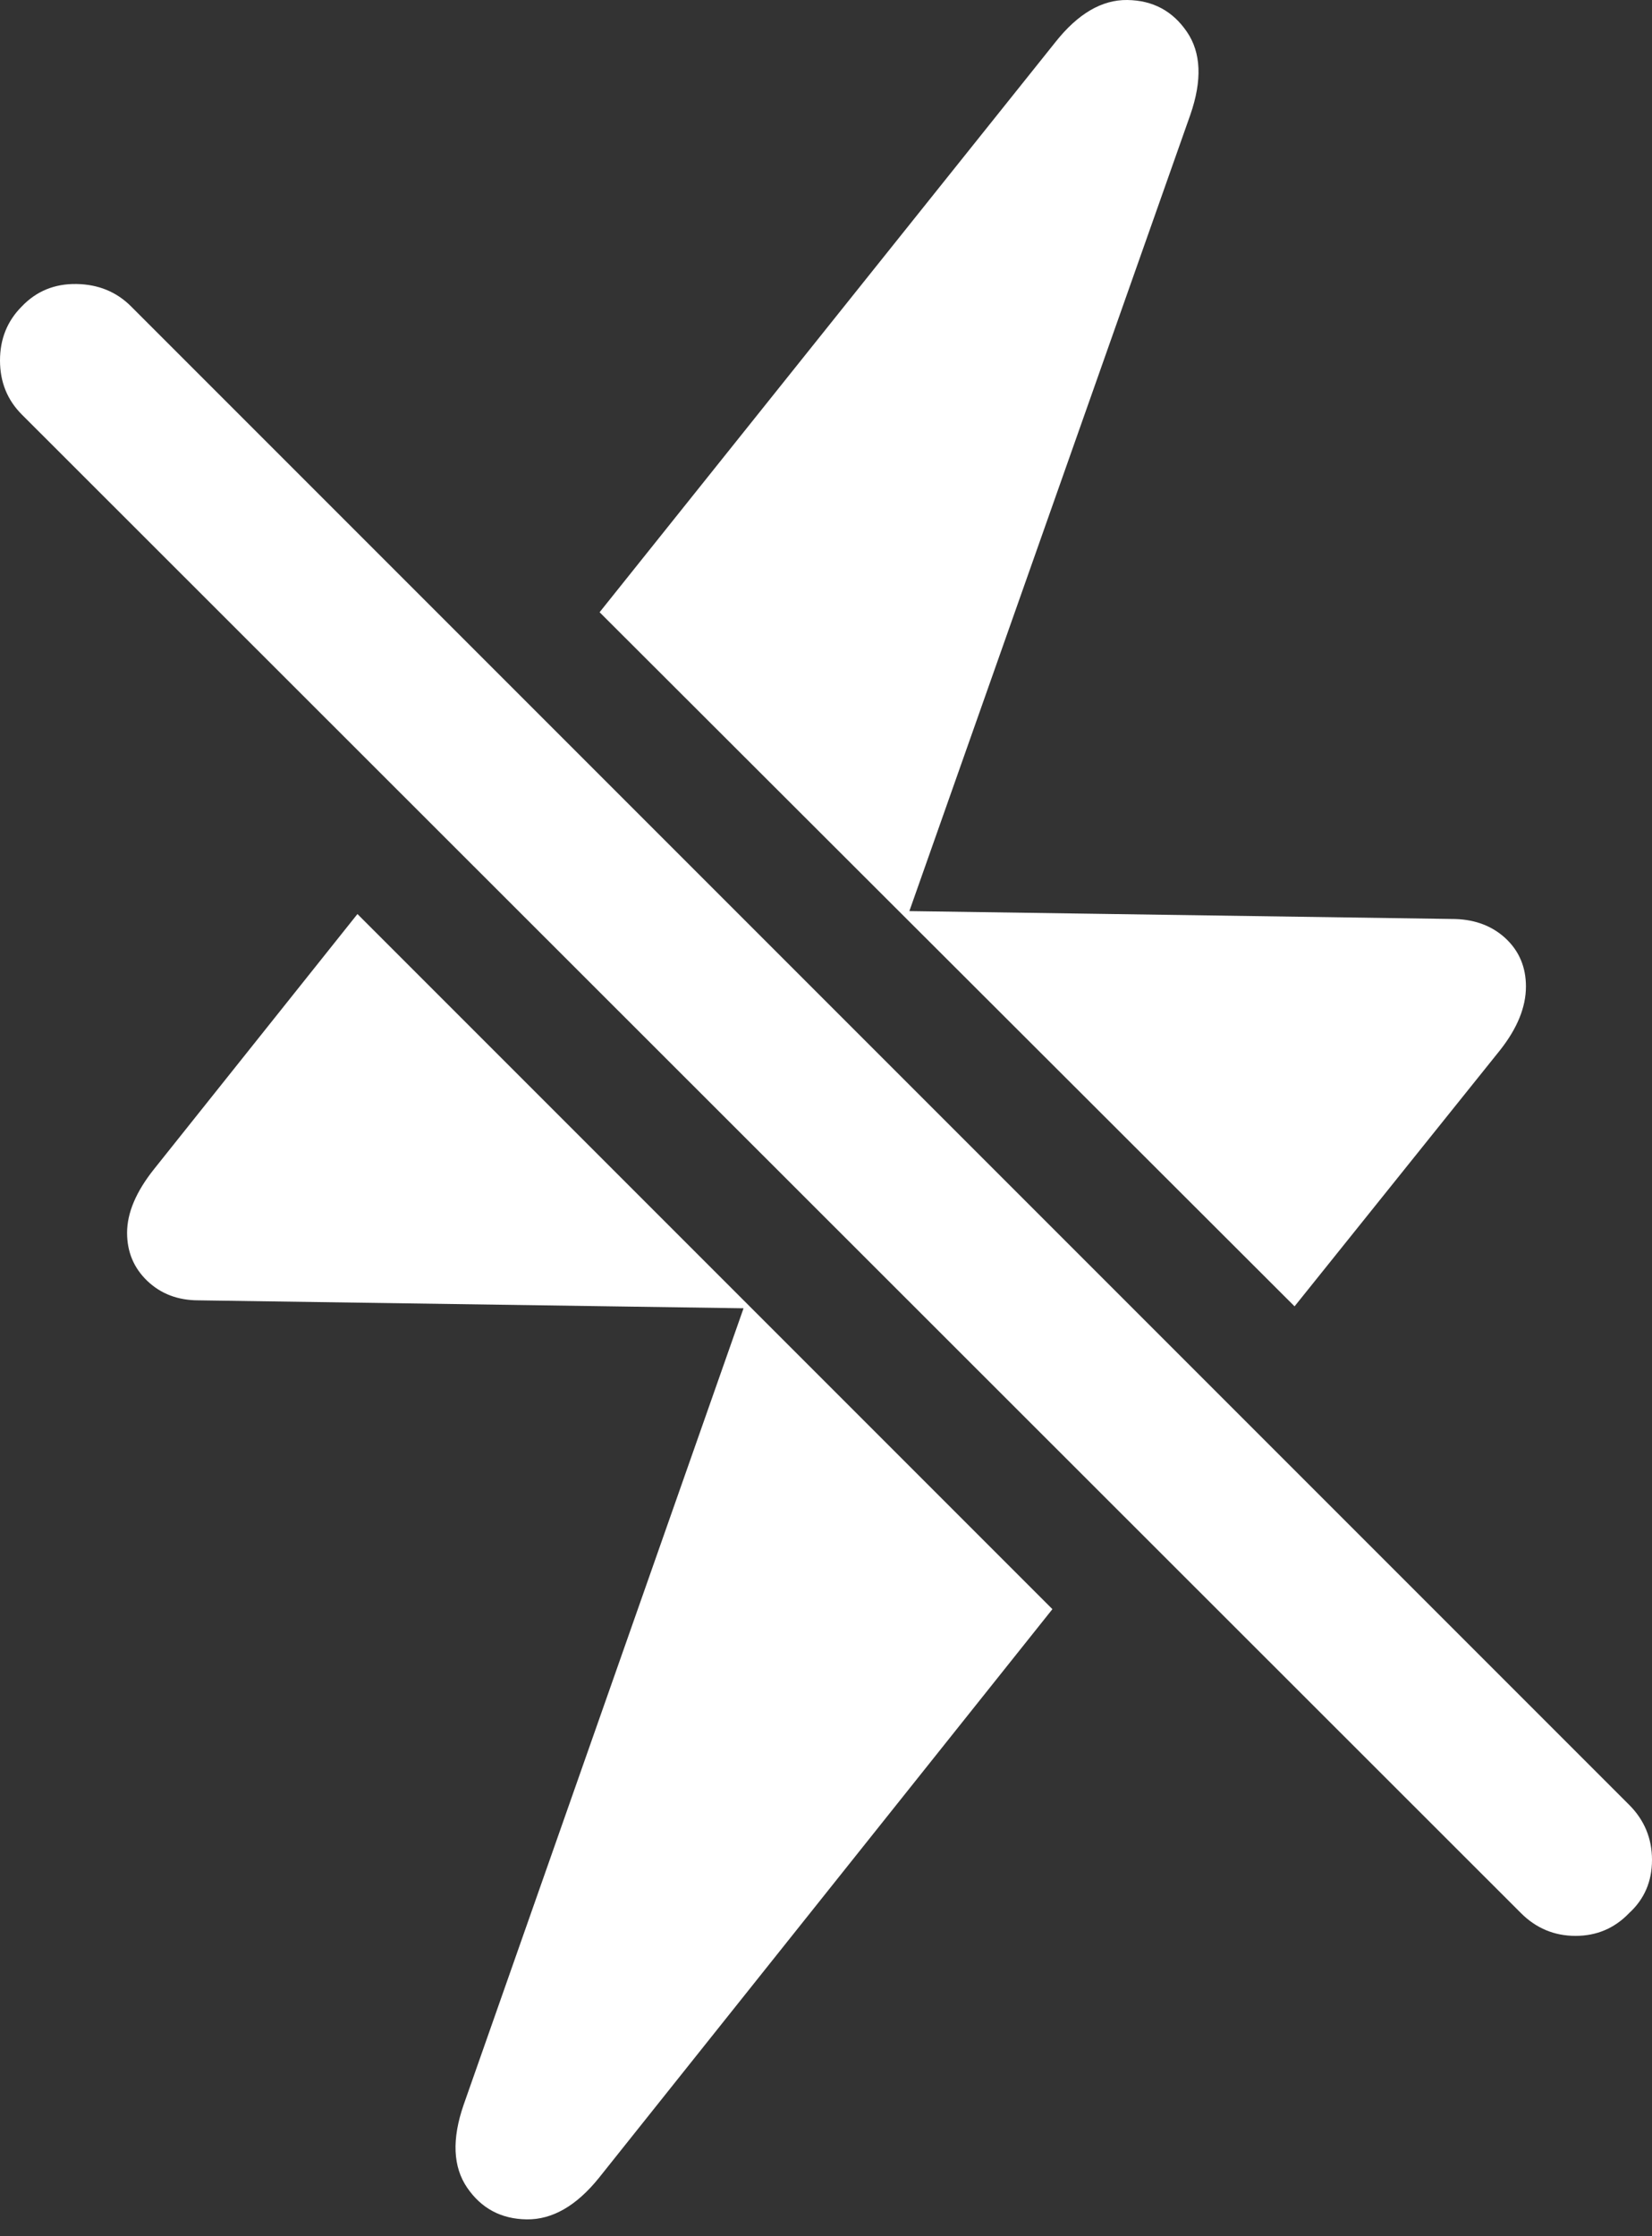 <?xml version="1.0" encoding="UTF-8"?>
<!--Generator: Apple Native CoreSVG 175.5-->
<!DOCTYPE svg
PUBLIC "-//W3C//DTD SVG 1.1//EN"
       "http://www.w3.org/Graphics/SVG/1.1/DTD/svg11.dtd">
<svg version="1.1" xmlns="http://www.w3.org/2000/svg" xmlns:xlink="http://www.w3.org/1999/xlink" width="16.25" height="21.992">
 <rect width="100%" height="100%" fill="#333333" stroke="none"/>
 <g>
  <rect height="21.992" opacity="0" width="16.25" x="0" y="0"/>
  <path d="M5.889 21.421L10.352 15.825L3.516 8.989L1.514 11.499Q1.25 11.831 1.25 12.124Q1.25 12.407 1.45 12.598Q1.65 12.788 1.953 12.788L7.314 12.866L4.561 20.698Q4.385 21.206 4.595 21.514Q4.805 21.821 5.181 21.826Q5.557 21.831 5.889 21.421ZM12.734 12.847L14.756 10.327Q15.01 10.005 15.01 9.702Q15.01 9.419 14.815 9.233Q14.619 9.048 14.316 9.038L8.945 8.96L11.709 1.128Q11.885 0.62 11.675 0.313Q11.465 0.005 11.089 5.61243e-05Q10.713-0.005 10.381 0.415L5.898 6.021Z" fill="#ffffff"/>
  <path d="M14.961 18.814Q15.185 19.038 15.498 19.038Q15.81 19.038 16.025 18.814Q16.25 18.608 16.25 18.291Q16.25 17.974 16.025 17.749L1.289 3.013Q1.074 2.798 0.752 2.793Q0.43 2.788 0.215 3.013Q0 3.228 0 3.545Q0 3.862 0.215 4.077Z" fill="#ffffff"/>
 </g>
</svg>
